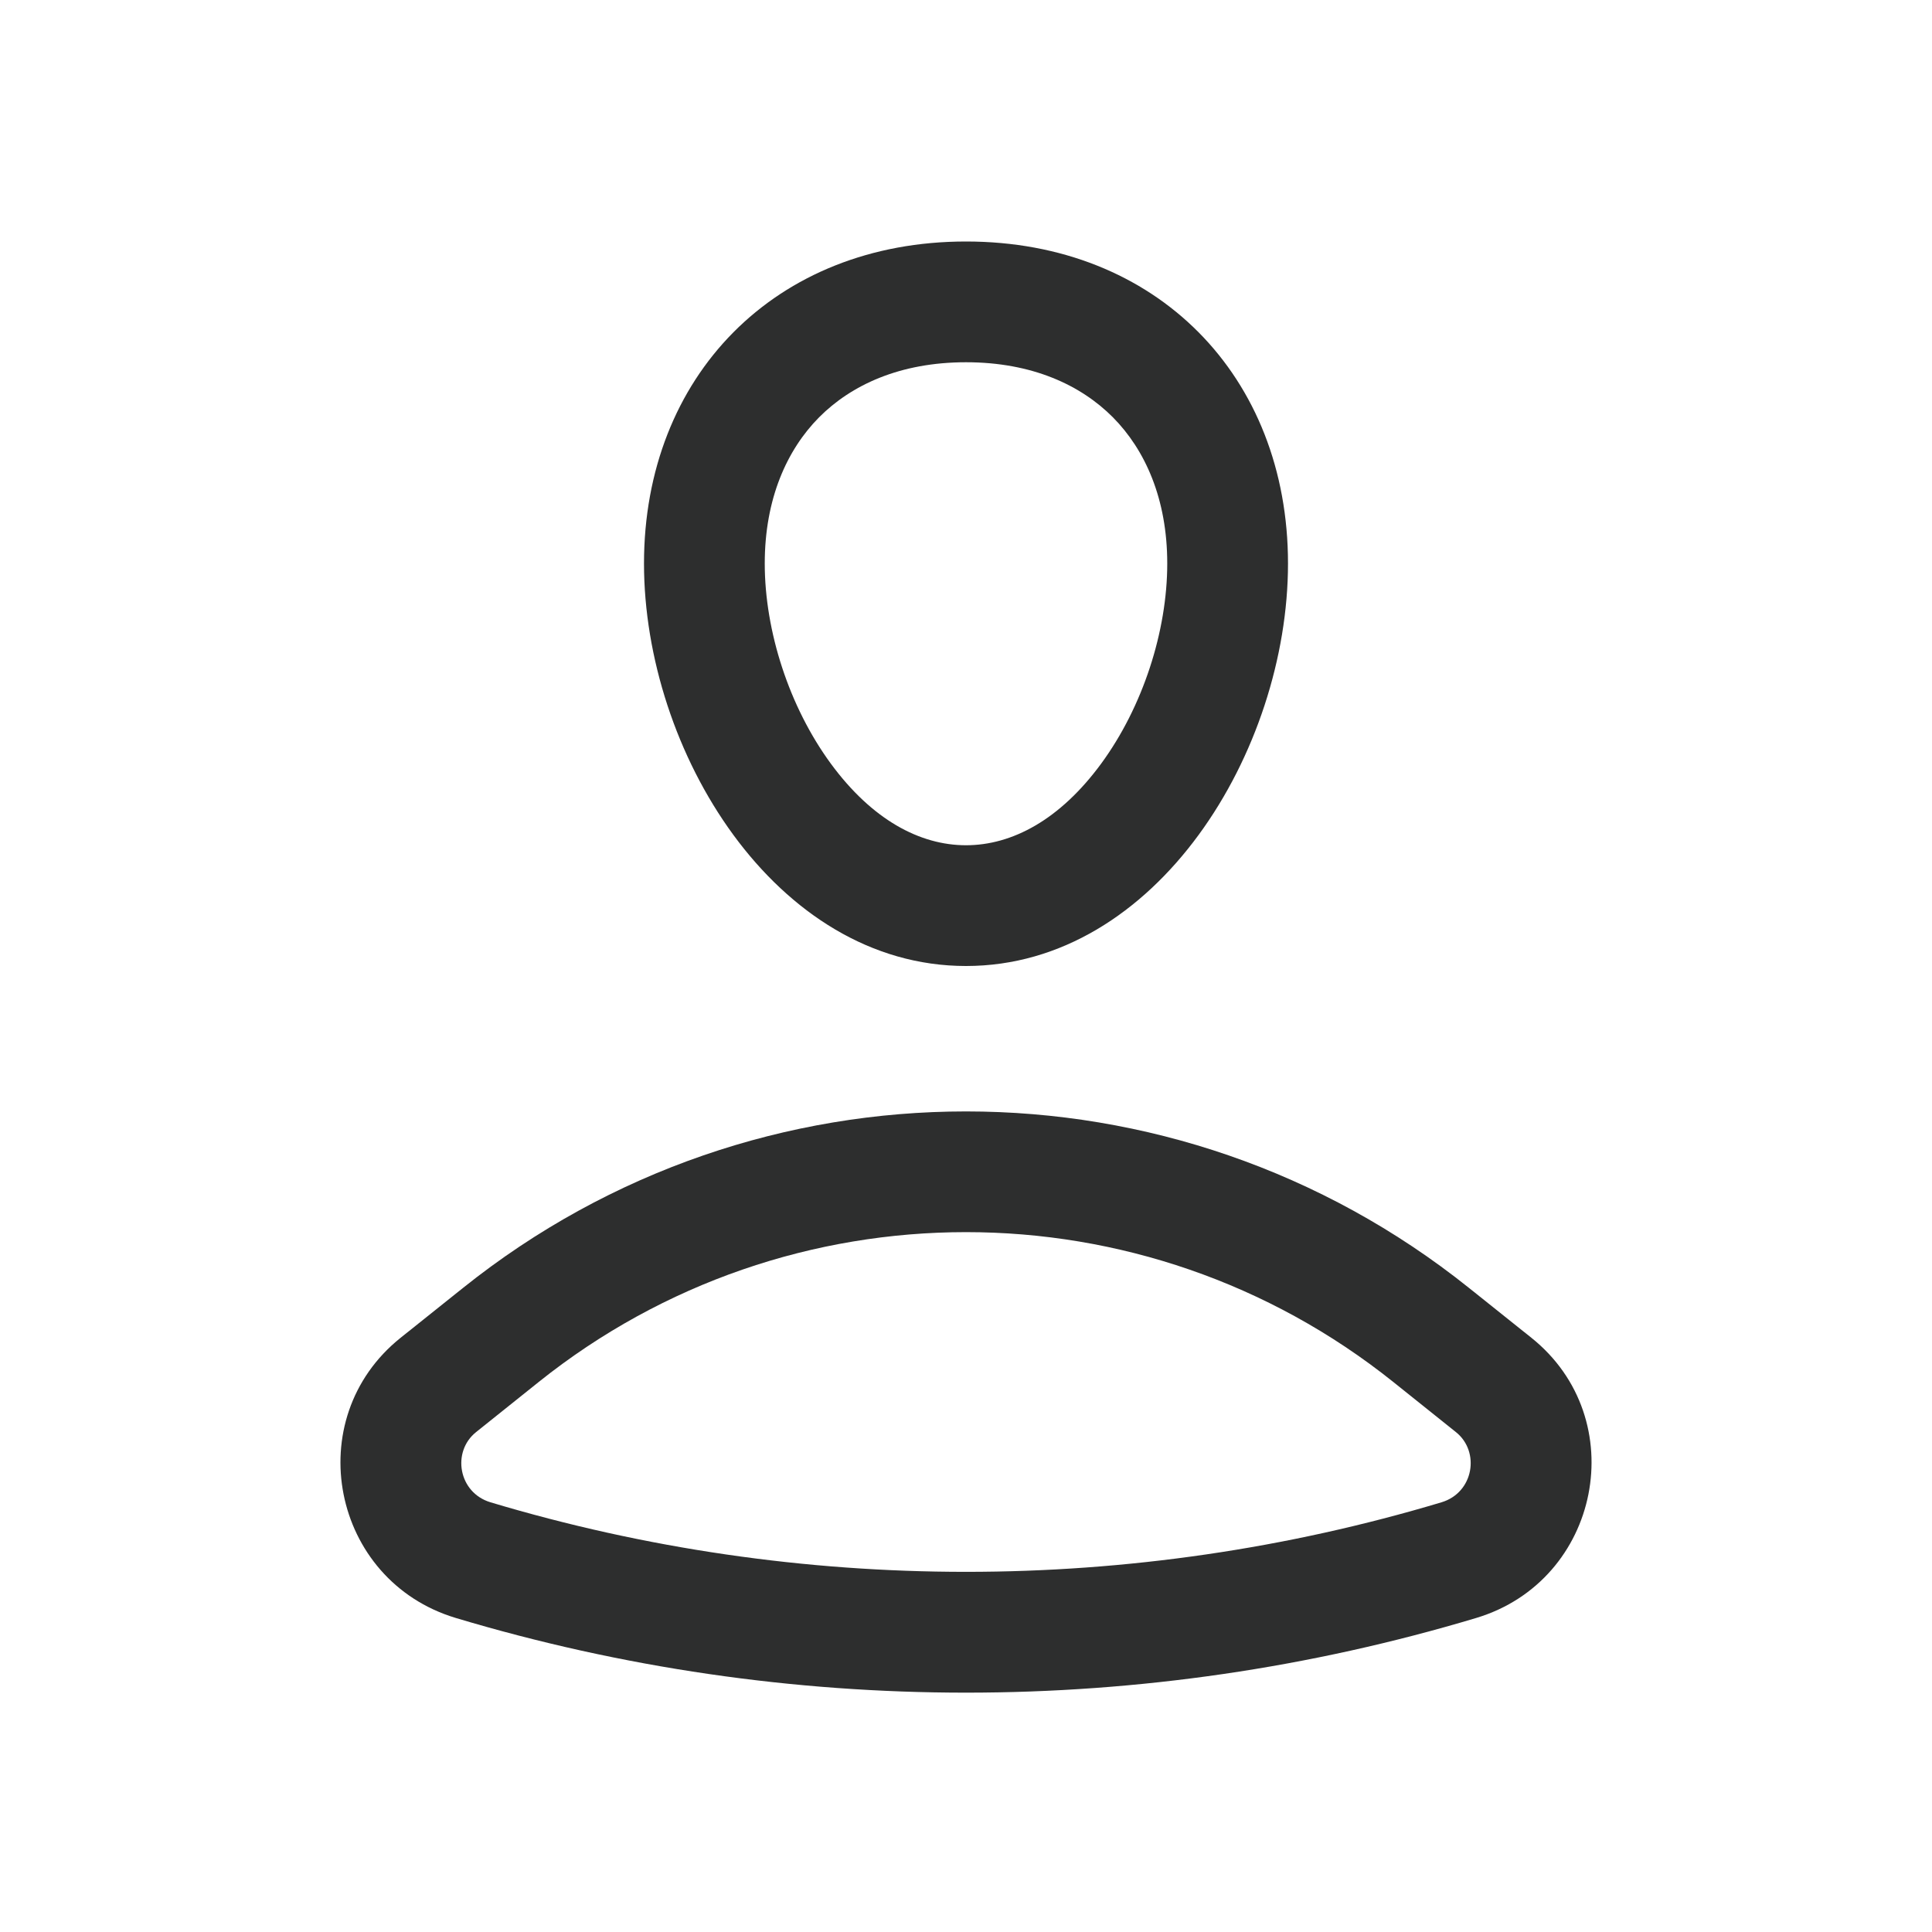 <svg width="24" height="24" viewBox="0 0 24 24" fill="none" xmlns="http://www.w3.org/2000/svg">
<path fill-rule="evenodd" clip-rule="evenodd" d="M12 3C14.372 3 16 4.675 16 7C16 9.325 14.372 12 12 12C9.628 12 8 9.325 8 7C8 4.675 9.628 3 12 3ZM12 4.5C12.822 4.5 13.427 4.784 13.825 5.184C14.224 5.587 14.5 6.195 14.5 7C14.5 7.842 14.196 8.781 13.68 9.485C13.168 10.183 12.573 10.5 12 10.5C11.427 10.5 10.832 10.183 10.32 9.485C9.804 8.781 9.5 7.842 9.5 7C9.5 6.195 9.776 5.587 10.175 5.184C10.573 4.784 11.178 4.5 12 4.5Z" fill="#2D2E2E"/>
<path fill-rule="evenodd" clip-rule="evenodd" d="M18.338 20.099C19.883 19.635 20.282 17.625 19.023 16.618L18.247 15.998C14.595 13.076 9.405 13.076 5.753 15.998L4.977 16.618C3.718 17.625 4.117 19.635 5.662 20.099C9.785 21.336 14.215 21.336 18.338 20.099ZM17.31 17.169L18.086 17.79C18.39 18.033 18.307 18.542 17.907 18.662C14.065 19.814 9.935 19.814 6.093 18.662C5.693 18.542 5.61 18.033 5.914 17.79L6.69 17.169C9.794 14.685 14.206 14.685 17.31 17.169Z" fill="#2D2E2E"/>
</svg>
